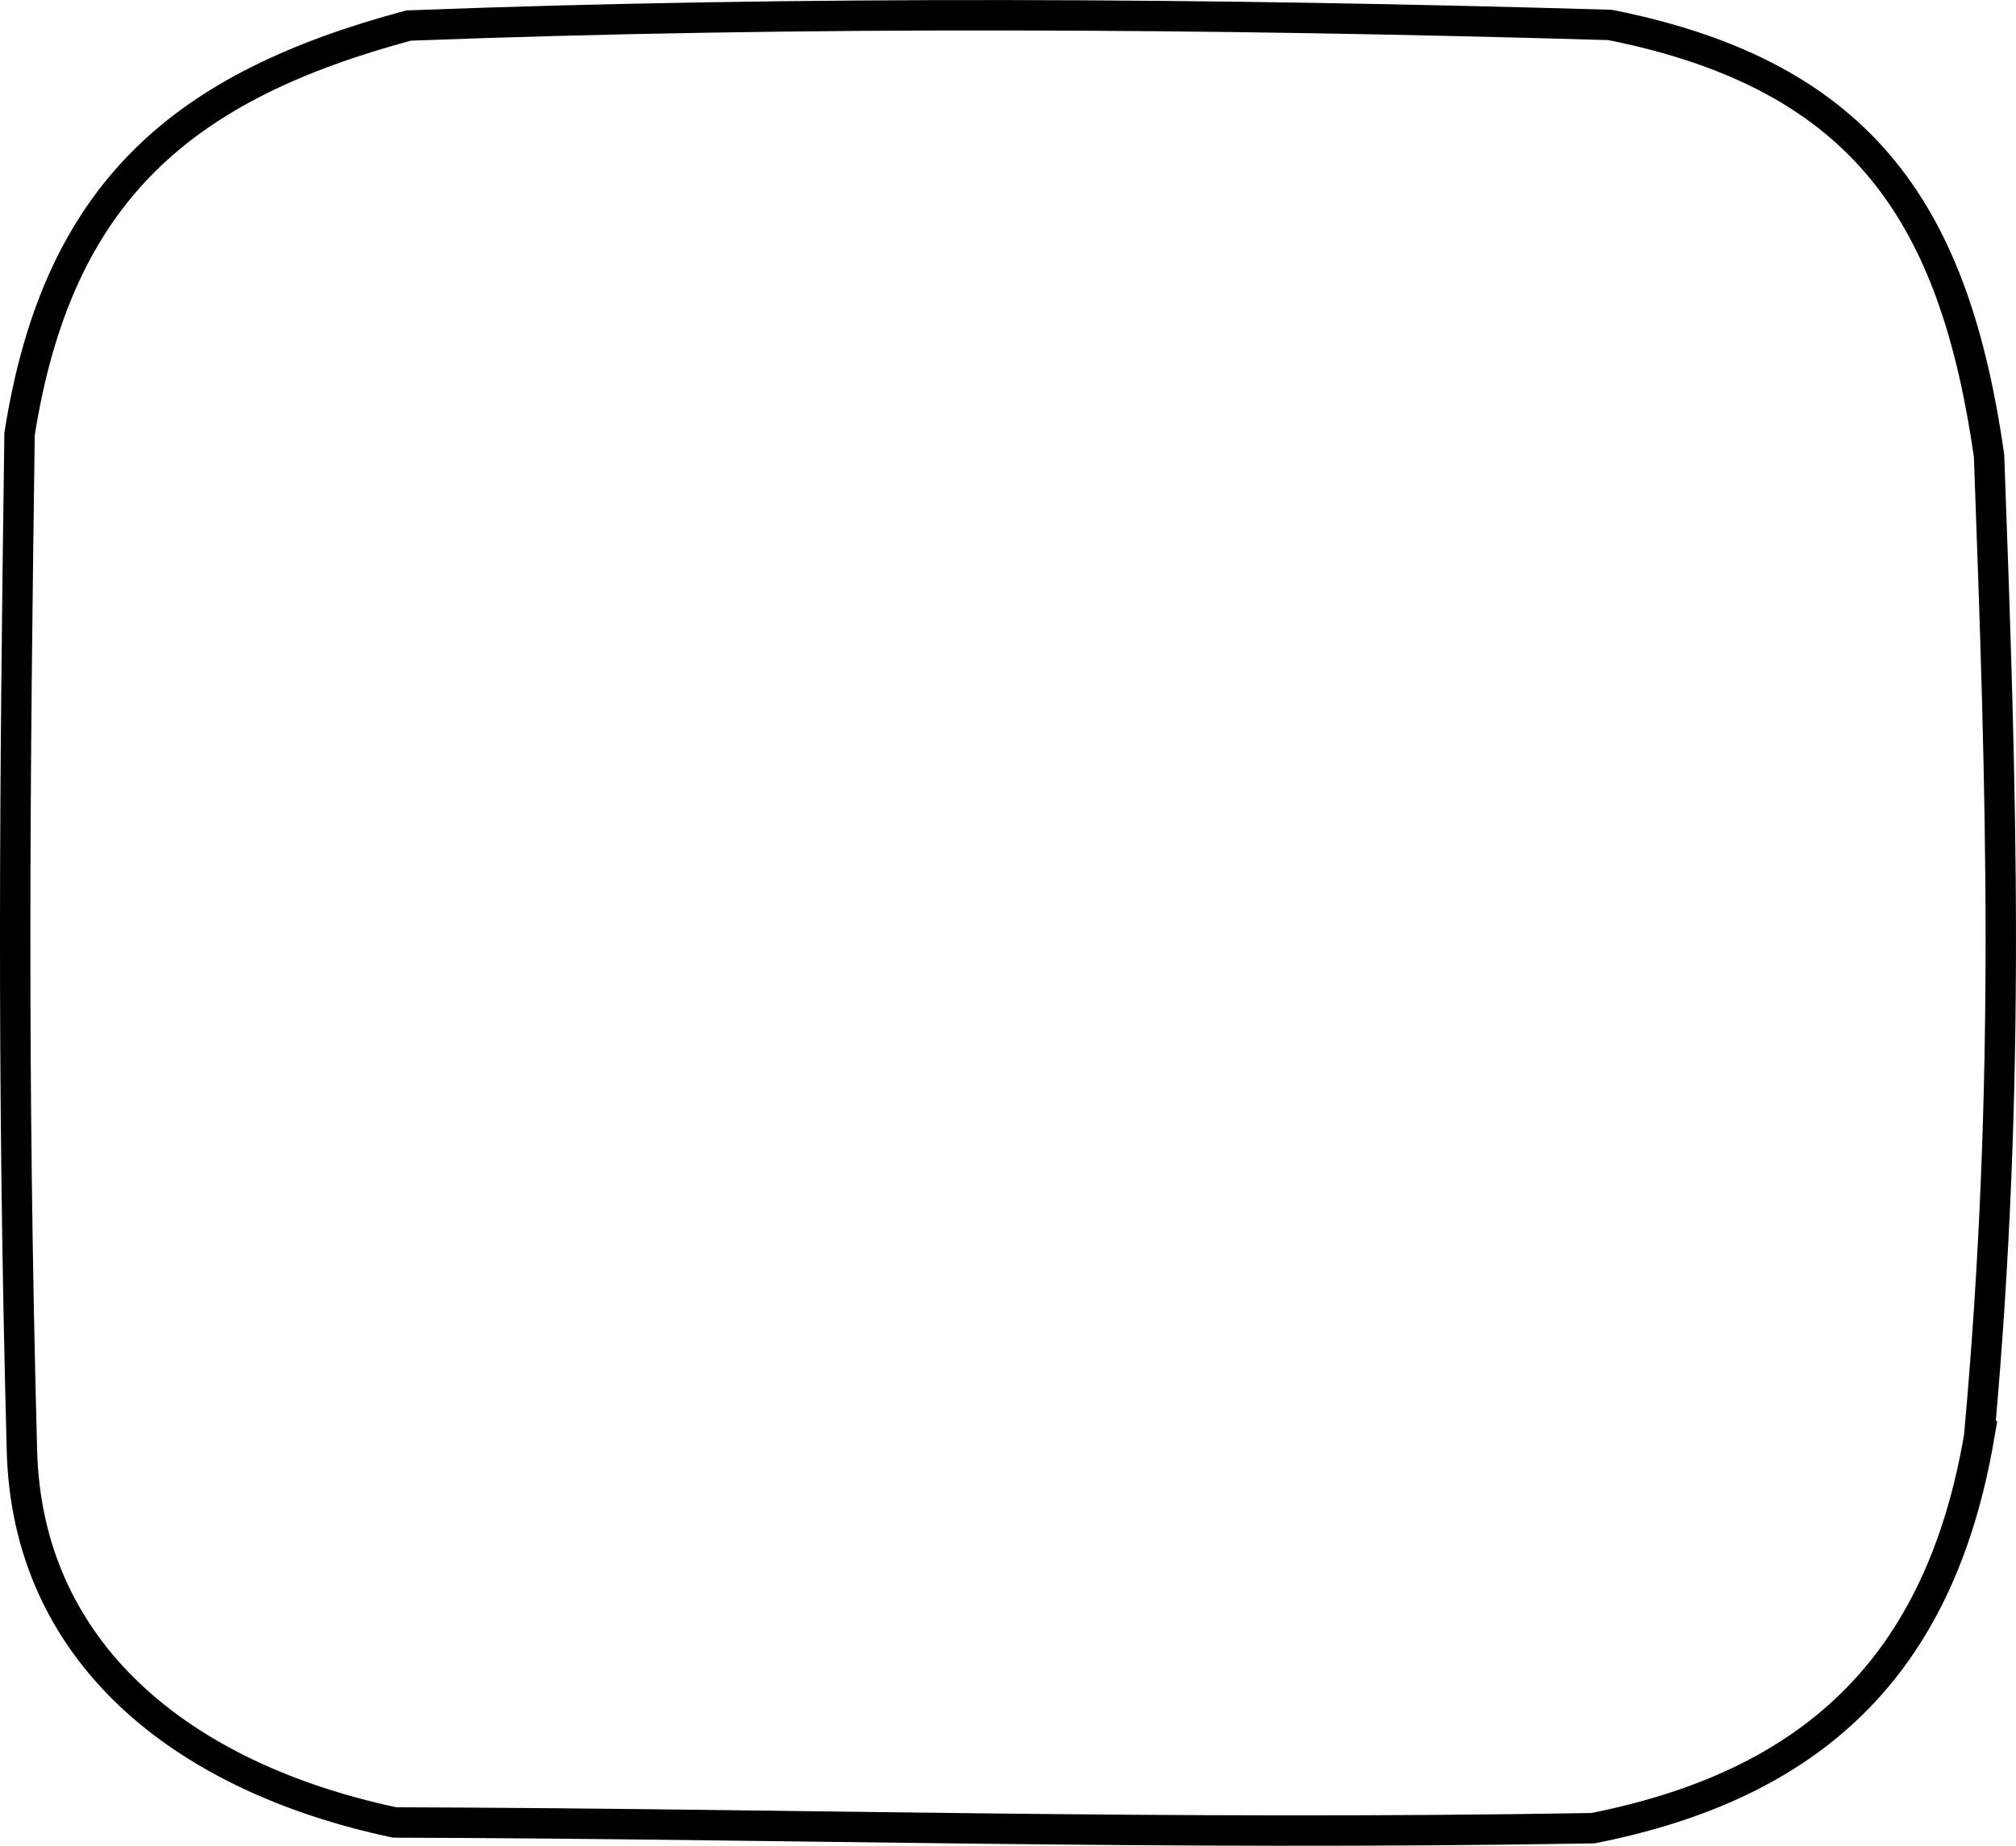<?xml version="1.0" encoding="UTF-8" standalone="no"?>
<!-- Created with Inkscape (http://www.inkscape.org/) -->

<svg
   xmlns:dc="http://purl.org/dc/elements/1.1/"
   xmlns:cc="http://creativecommons.org/ns#"
   xmlns:rdf="http://www.w3.org/1999/02/22-rdf-syntax-ns#"
   xmlns:svg="http://www.w3.org/2000/svg"
   xmlns="http://www.w3.org/2000/svg"
   xmlns:sodipodi="http://sodipodi.sourceforge.net/DTD/sodipodi-0.dtd"
   xmlns:inkscape="http://www.inkscape.org/namespaces/inkscape"
   width="60.227"
   height="55.137"
   id="svg4014"
   version="1.1"
   inkscape:version="0.48.4 r9939"
   sodipodi:docname="pioneer3at-raw.svg">
  <defs
     id="defs4016" />
  <sodipodi:namedview
     id="base"
     pagecolor="#ffffff"
     bordercolor="#666666"
     borderopacity="1.0"
     inkscape:pageopacity="0.0"
     inkscape:pageshadow="2"
     inkscape:zoom="3.959798"
     inkscape:cx="-115.18773"
     inkscape:cy="-34.122348"
     inkscape:document-units="px"
     inkscape:current-layer="layer1"
     showgrid="false"
     fit-margin-top="0"
     fit-margin-left="0"
     fit-margin-right="0"
     fit-margin-bottom="0"
     inkscape:window-width="1920"
     inkscape:window-height="1010"
     inkscape:window-x="-2"
     inkscape:window-y="-3"
     inkscape:window-maximized="1" />
  <g
     inkscape:label="Capa 1"
     inkscape:groupmode="layer"
     id="layer1"
     transform="translate(-319.911,-504.833)">
    <path
       style="fill:none;fill-opacity:1;stroke:#000000;stroke-width:0.908;stroke-linecap:butt;stroke-linejoin:miter;display:inline"
       d="m 379.04,547.732 c -1.19,6.969 -5.079,10.433 -11.542,11.713 -13.004,0.22 -23.895,-0.137 -35.797,-0.171 -6.442,-1.368 -10.976,-5.126 -11.135,-11.106 -0.302,-11.381 -0.211,-20.145 -0.071,-30.366 1.143,-7.289 4.915,-10.407 11.624,-12.206 11.746,-0.446 23.996,-0.367 35.891,-0.018 7.694,1.527 10.308,5.8 11.323,12.866 0.367,10.04 0.666,18.671 -0.294,29.288 z"
       id="polygon6462-9"
       inkscape:connector-curvature="0"
       sodipodi:nodetypes="cccsccccc" />
  </g>
</svg>
